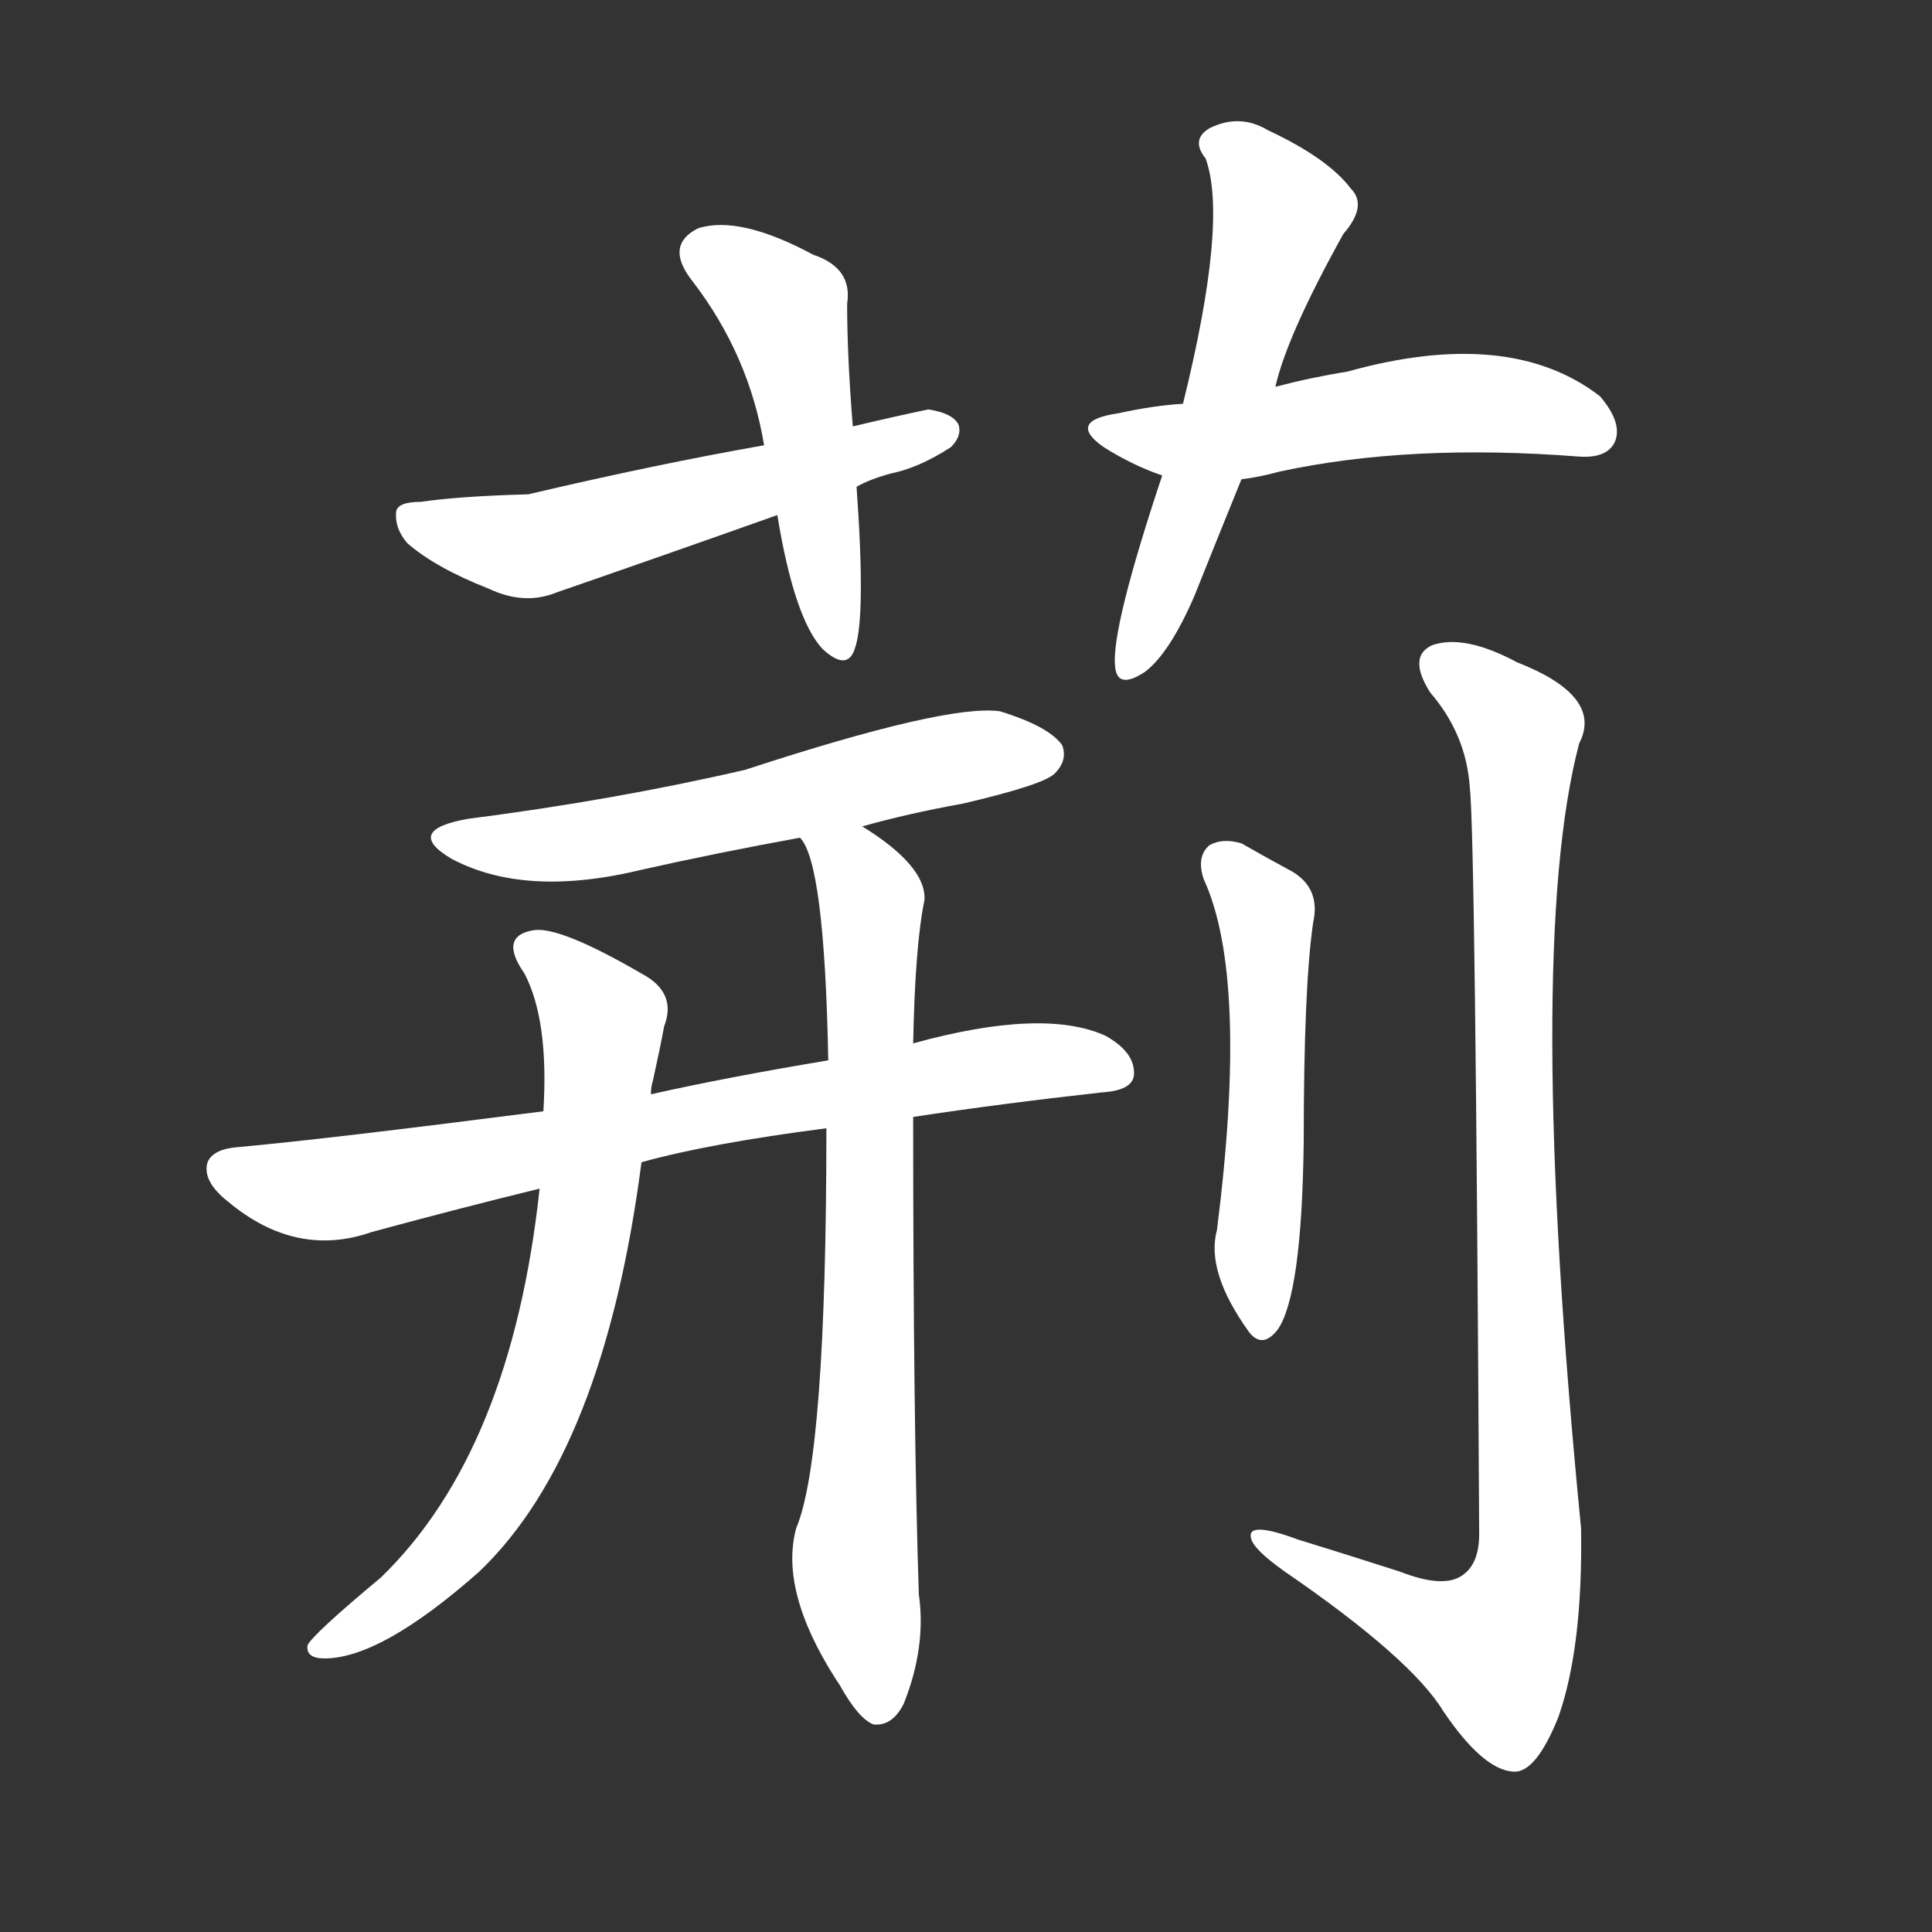 <svg version="1.1" viewBox="0 0 1024 1024" xmlns="http://www.w3.org/2000/svg">
  <rect x="0" y="0" width="1024" height="1024" fill="#333333" stroke="none"/>
  <g transform="scale(1, -1) translate(0, -900)">
    <style type="text/css">
        .stroke1 {fill: #FFFFFF;}
        .stroke2 {fill: #FFFFFF;}
        .stroke3 {fill: #FFFFFF;}
        .stroke4 {fill: #FFFFFF;}
        .stroke5 {fill: #FFFFFF;}
        .stroke6 {fill: #FFFFFF;}
        .stroke7 {fill: #FFFFFF;}
        .stroke8 {fill: #FFFFFF;}
        .stroke9 {fill: #FFFFFF;}
        .stroke10 {fill: #FFFFFF;}
        .stroke11 {fill: #FFFFFF;}
        .stroke12 {fill: #FFFFFF;}
        .stroke13 {fill: #FFFFFF;}
        .stroke14 {fill: #FFFFFF;}
        .stroke15 {fill: #FFFFFF;}
        .stroke16 {fill: #FFFFFF;}
        .stroke17 {fill: #FFFFFF;}
        .stroke18 {fill: #FFFFFF;}
        .stroke19 {fill: #FFFFFF;}
        .stroke20 {fill: #FFFFFF;}
        text {
            font-family: Helvetica;
            font-size: 50px;
            fill: #FFFFFF;}
            paint-order: stroke;
            stroke: #000000;
            stroke-width: 4px;
            stroke-linecap: butt;
            stroke-linejoin: miter;
            font-weight: 800;
        }
    </style>

    <path d="M 452 674 Q 449 711 449 739 Q 452 758 431 765 Q 392 786 370 779 Q 352 770 367 751 Q 397 712 405 664 L 412 627 Q 421 572 436 556 Q 449 544 453 556 Q 459 572 454 642 L 452 674 Z" class="stroke1"/>
    <path d="M 454 642 Q 461 646 472 649 Q 487 652 504 663 Q 510 669 508 675 Q 505 681 492 683 Q 473 679 452 674 L 405 664 Q 348 654 280 638 Q 243 637 223 634 Q 211 634 210 629 Q 209 620 216 612 Q 231 599 259 588 Q 278 579 295 586 Q 350 605 412 627 L 454 642 Z" class="stroke2"/>
    <path d="M 676 695 Q 682 722 712 776 Q 725 791 716 800 Q 704 816 672 831 Q 657 840 641 832 Q 631 826 639 816 Q 651 783 627 686 L 616 648 Q 589 567 591 547 Q 592 534 607 544 Q 620 554 633 584 Q 645 614 658 646 L 676 695 Z" class="stroke3"/>
    <path d="M 658 646 Q 667 647 678 650 Q 747 665 837 658 Q 852 657 856 666 Q 860 676 848 690 Q 800 727 714 703 Q 695 700 676 695 L 627 686 Q 611 685 593 681 Q 565 677 585 663 Q 601 653 616 648 L 658 646 Z" class="stroke4"/>
    <path d="M 457 462 Q 482 469 510 474 Q 553 484 559 490 Q 566 497 563 505 Q 556 515 530 523 Q 502 527 395 492 Q 326 476 248 466 Q 214 460 239 445 Q 278 424 340 439 Q 380 448 424 456 L 457 462 Z" class="stroke5"/>
    <path d="M 484 308 Q 530 315 584 321 Q 600 322 601 330 Q 602 342 586 351 Q 553 366 484 347 L 439 338 Q 385 329 345 320 L 288 311 Q 171 296 126 292 Q 113 291 110 284 Q 107 274 121 263 Q 157 233 197 247 Q 245 260 286 270 L 340 284 Q 376 294 438 302 L 484 308 Z" class="stroke6"/>
    <path d="M 345 320 Q 345 324 346 327 Q 350 345 352 356 Q 359 374 340 384 Q 297 409 283 407 Q 264 404 278 384 Q 291 359 288 311 L 286 270 Q 271 131 202 64 Q 166 34 163 28 Q 162 21 172 21 Q 202 21 254 67 Q 320 130 340 284 L 345 320 Z" class="stroke7"/>
    <path d="M 438 302 Q 438 128 422 90 Q 413 57 443 10 L 445 7 Q 455 -11 463 -14 Q 473 -15 479 -3 Q 491 27 487 55 Q 484 145 484 308 L 484 347 Q 485 399 490 423 Q 491 441 457 462 C 432 479 412 483 424 456 Q 437 443 439 338 L 438 302 Z" class="stroke8"/>
    <path d="M 638 434 Q 662 382 645 248 Q 639 226 662 194 Q 669 185 677 195 Q 690 213 691 295 Q 691 377 696 411 Q 700 429 685 438 Q 672 445 658 453 Q 648 456 641 452 Q 634 446 638 434 Z" class="stroke9"/>
    <path d="M 779 483 Q 782 458 784 87 Q 784 71 775 65 Q 765 58 742 67 Q 714 76 688 84 Q 661 94 663 85 Q 664 79 681 67 Q 748 21 765 -7 Q 786 -38 802 -39 Q 814 -40 826 -10 Q 839 27 838 90 Q 808 396 837 506 Q 850 531 804 549 Q 776 564 759 558 Q 746 552 758 533 Q 777 511 779 483 Z" class="stroke10"/>
</g></svg>